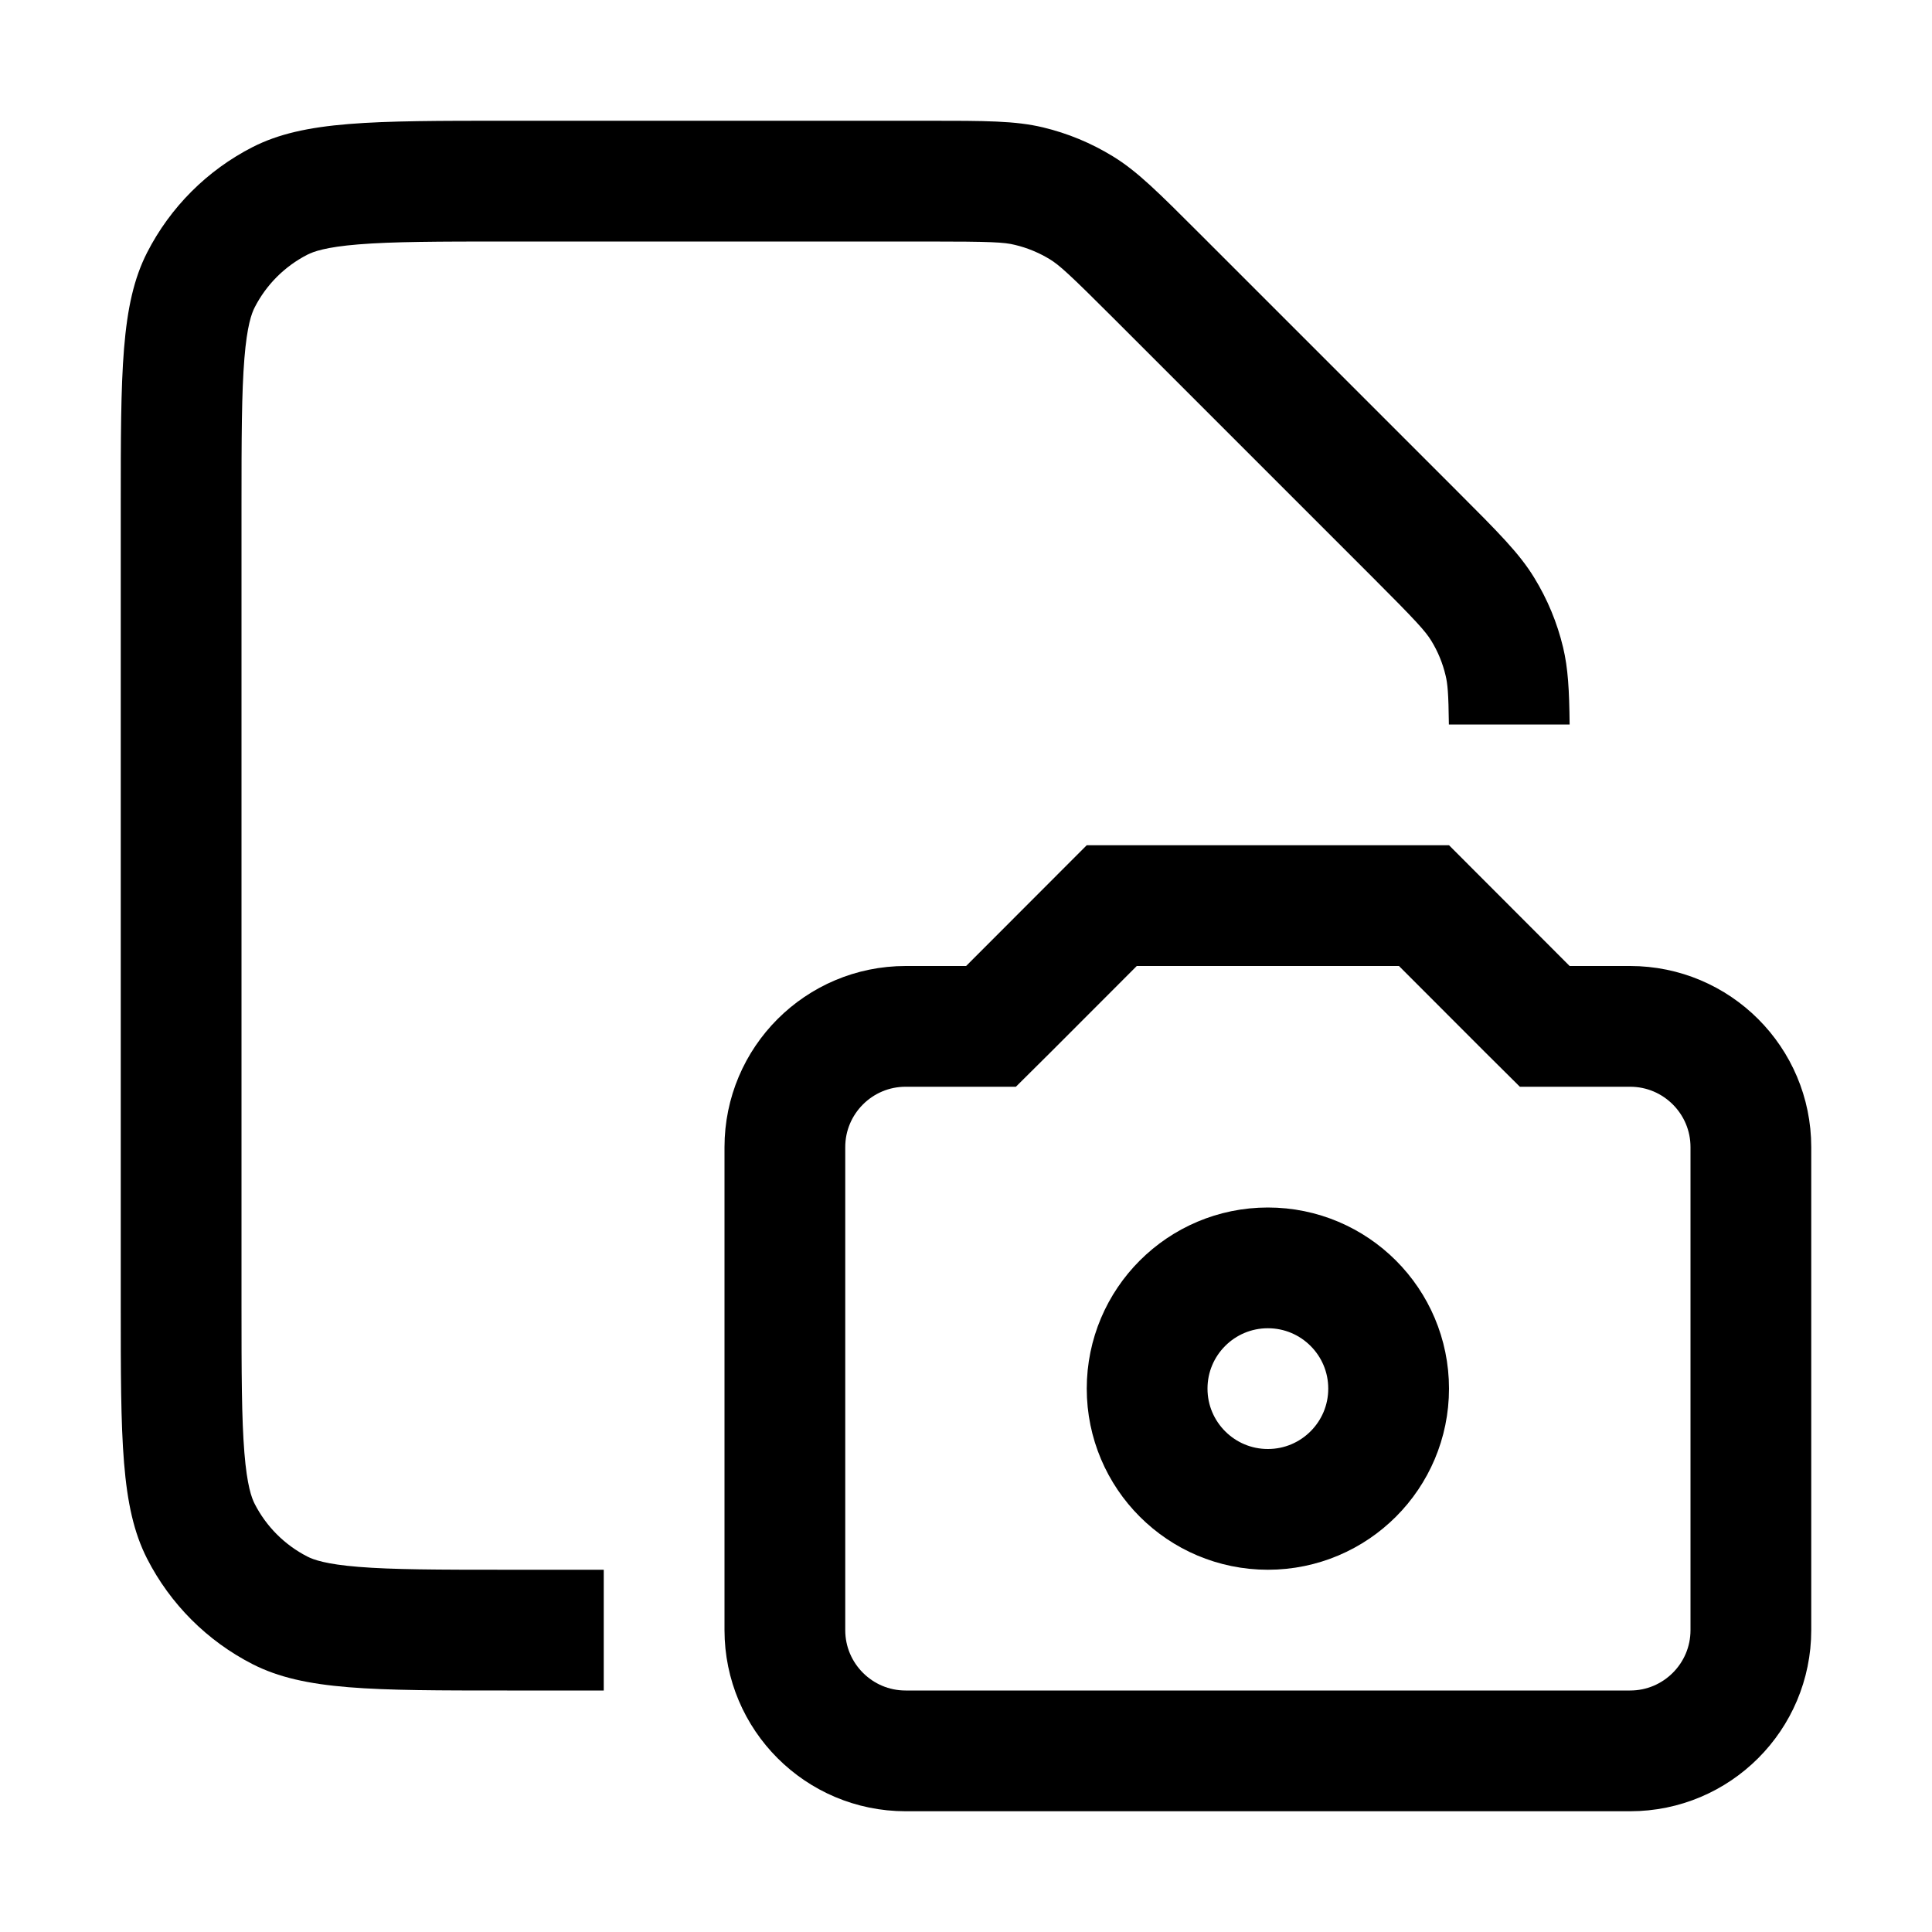 <svg width="16" height="16" viewBox="0 0 16 16" fill="none" xmlns="http://www.w3.org/2000/svg">
<path d="M8 8.5H8.207L8.354 8.354L9.207 7.5H11.793L12.646 8.354L12.793 8.5H13H13.5C14.052 8.5 14.5 8.948 14.5 9.5V13.5C14.5 14.052 14.052 14.5 13.5 14.5H7.5C6.948 14.5 6.5 14.052 6.5 13.5V9.5C6.5 8.948 6.948 8.5 7.5 8.5H8Z" stroke="#000000"/>
<path fill-rule="evenodd" clip-rule="evenodd" d="M5 13H4.2C3.623 13 3.251 12.999 2.968 12.976C2.696 12.954 2.595 12.916 2.546 12.891C2.358 12.795 2.205 12.642 2.109 12.454C2.084 12.405 2.046 12.304 2.024 12.032C2.001 11.749 2 11.377 2 10.8V4.2C2 3.623 2.001 3.251 2.024 2.968C2.046 2.696 2.084 2.595 2.109 2.546C2.205 2.358 2.358 2.205 2.546 2.109C2.595 2.084 2.696 2.046 2.968 2.024C3.251 2.001 3.623 2 4.2 2H7.675C8.211 2 8.317 2.006 8.405 2.028C8.507 2.052 8.605 2.093 8.694 2.147C8.772 2.195 8.851 2.265 9.23 2.644L11.356 4.77C11.735 5.149 11.805 5.228 11.853 5.306C11.908 5.395 11.948 5.493 11.972 5.595C11.988 5.661 11.996 5.738 11.999 6H12.999C12.996 5.715 12.986 5.534 12.945 5.362C12.896 5.157 12.815 4.962 12.705 4.783C12.582 4.582 12.409 4.409 12.063 4.063L9.937 1.937C9.591 1.591 9.418 1.418 9.217 1.295C9.038 1.185 8.843 1.104 8.638 1.055C8.408 1 8.164 1 7.675 1H4.2C3.08 1 2.52 1 2.092 1.218C1.716 1.41 1.41 1.716 1.218 2.092C1 2.52 1 3.08 1 4.2V10.8C1 11.92 1 12.48 1.218 12.908C1.41 13.284 1.716 13.59 2.092 13.782C2.52 14 3.08 14 4.2 14H5V13Z" fill="#000000"/>
<circle cx="10.5" cy="11.5" r="1" stroke="#000000"/>
</svg>
